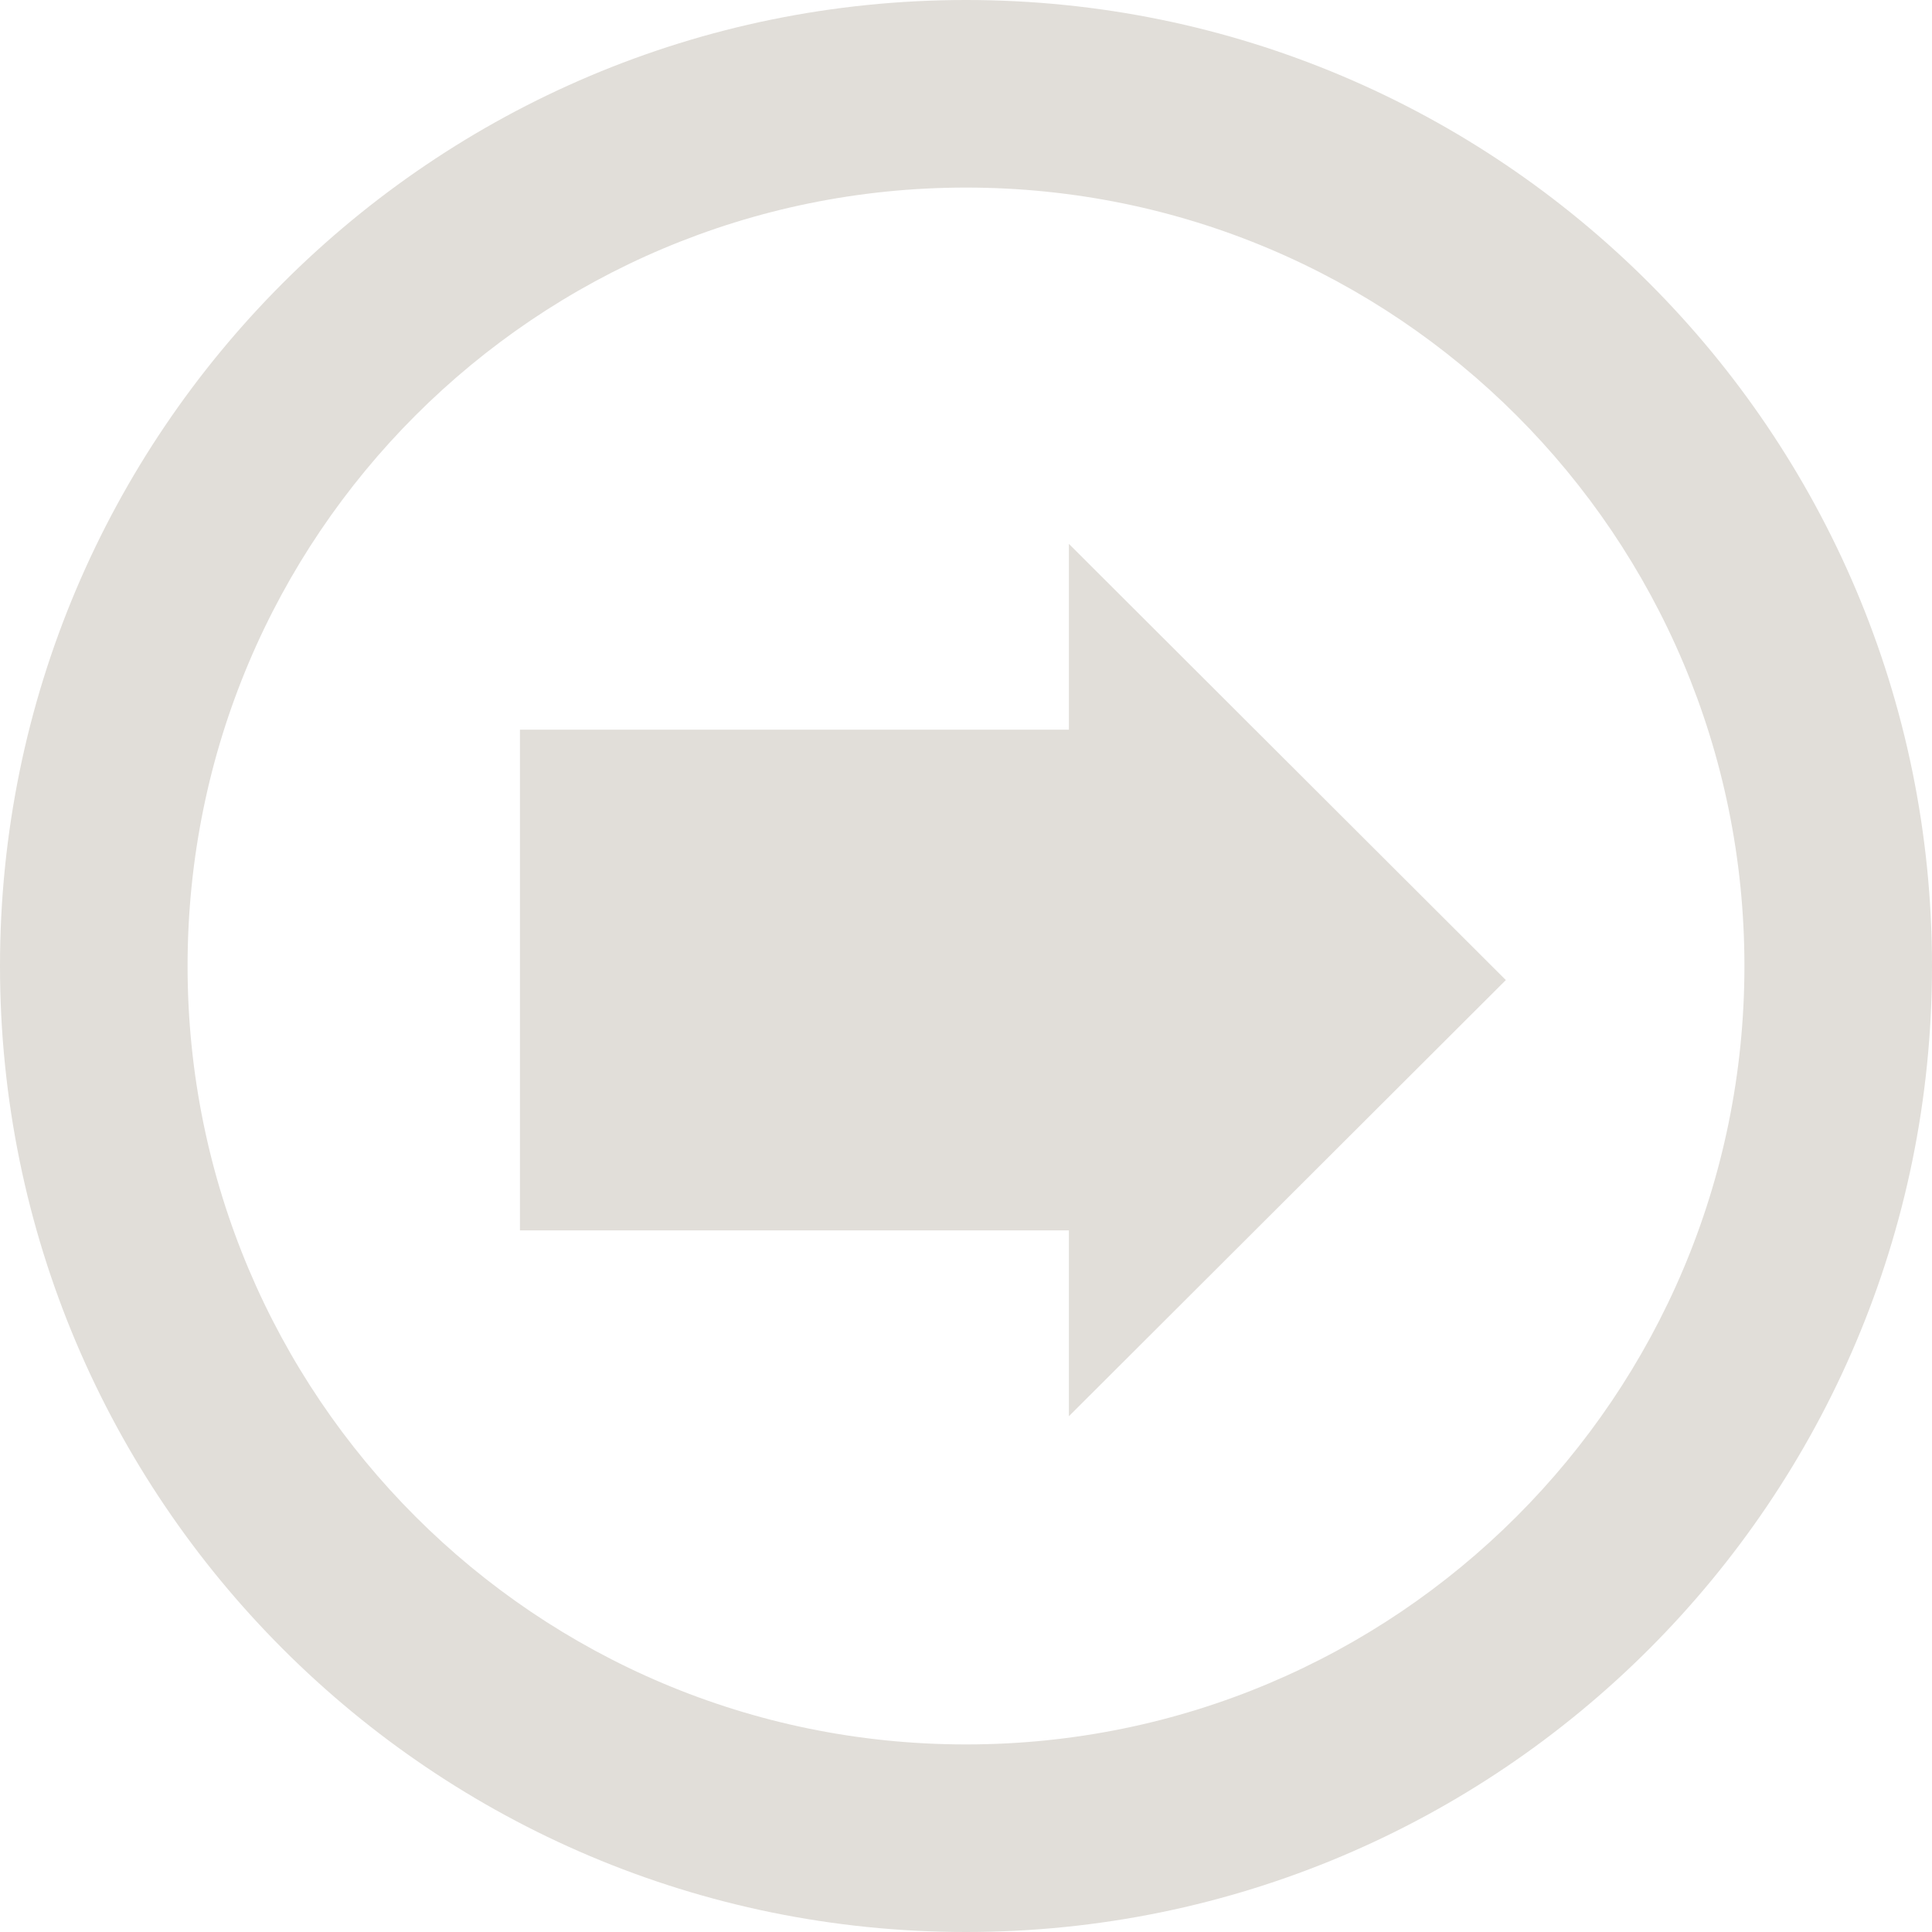 <?xml version="1.0" encoding="utf-8"?>
<!-- Generator: Adobe Illustrator 16.0.1, SVG Export Plug-In . SVG Version: 6.00 Build 0)  -->
<!DOCTYPE svg PUBLIC "-//W3C//DTD SVG 1.1//EN" "http://www.w3.org/Graphics/SVG/1.1/DTD/svg11.dtd">
<svg version="1.1" id="Layer_1" xmlns="http://www.w3.org/2000/svg" xmlns:xlink="http://www.w3.org/1999/xlink" x="0px" y="0px"
	 width="136px" height="136px" viewBox="0 0 136 136" enable-background="new 0 0 136 136" xml:space="preserve">
<path id="arrow-4-icon" fill="#E1DED9" d="M36.601,86.613V51.366h38.643V38.285l30.757,30.705L75.243,99.694V86.613H36.601z
	 M13.204,68c0,30.288,24.512,54.796,54.796,54.796c30.288,0,54.796-24.513,54.796-54.796c0-30.288-24.513-54.796-54.796-54.796
	C37.712,13.204,13.204,37.717,13.204,68z M136,68c0,37.556-30.445,68-68,68c-37.555,0-68-30.444-68-68C0,30.445,30.445,0,68,0
	C105.555,0,136,30.445,136,68z"/>
</svg>
